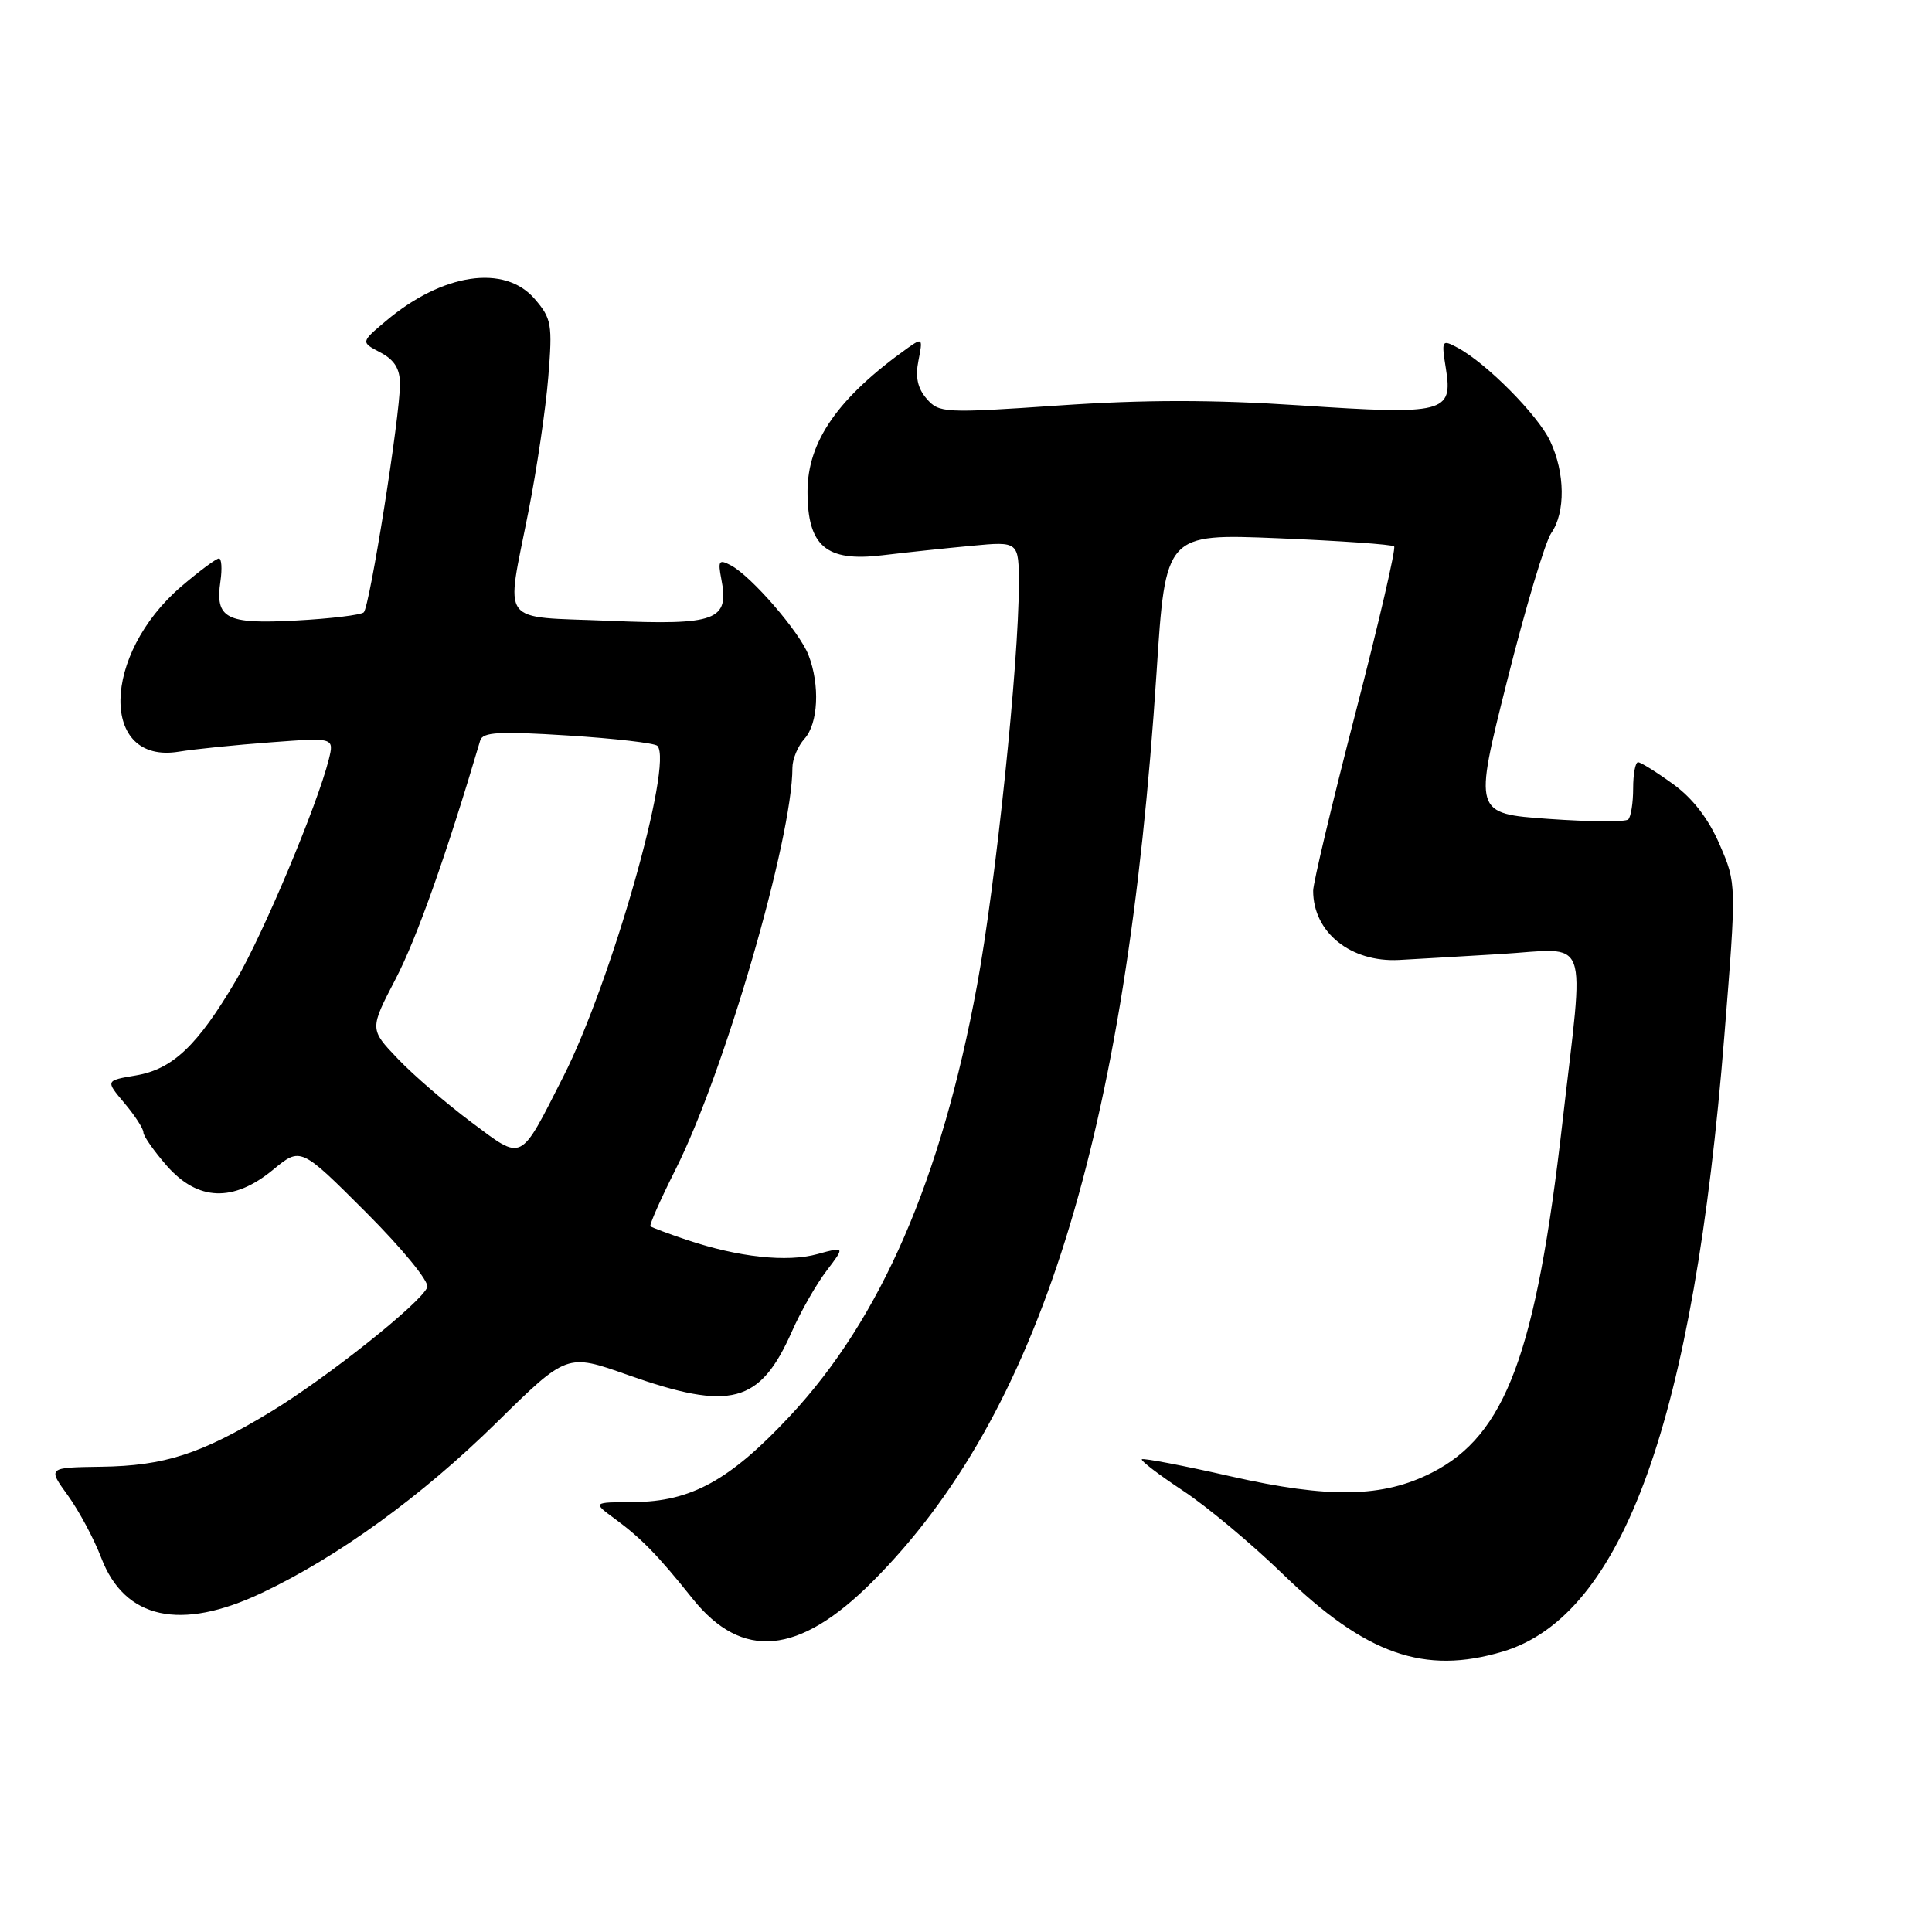 <?xml version="1.0" encoding="UTF-8" standalone="no"?>
<!DOCTYPE svg PUBLIC "-//W3C//DTD SVG 1.1//EN" "http://www.w3.org/Graphics/SVG/1.1/DTD/svg11.dtd" >
<svg xmlns="http://www.w3.org/2000/svg" xmlns:xlink="http://www.w3.org/1999/xlink" version="1.1" viewBox="0 0 256 256">
 <g >
 <path fill="currentColor"
d=" M 199.14 218.84 C 215.07 214.07 224.43 188.05 228.48 137.30 C 230.10 117.09 230.10 117.09 227.87 111.93 C 226.40 108.51 224.31 105.78 221.67 103.88 C 219.49 102.30 217.41 101.00 217.05 101.00 C 216.69 101.00 216.40 102.56 216.40 104.47 C 216.40 106.37 216.11 108.22 215.75 108.58 C 215.40 108.93 210.65 108.90 205.19 108.51 C 195.28 107.80 195.28 107.80 199.69 90.25 C 202.11 80.60 204.75 71.77 205.55 70.63 C 207.45 67.91 207.39 62.63 205.40 58.44 C 203.76 54.98 196.95 48.11 193.13 46.07 C 191.04 44.95 190.98 45.05 191.59 48.86 C 192.53 54.71 191.40 54.99 172.31 53.72 C 160.70 52.95 151.63 52.95 140.31 53.73 C 125.11 54.77 124.43 54.73 122.79 52.84 C 121.58 51.45 121.26 49.96 121.70 47.77 C 122.29 44.82 122.22 44.74 120.32 46.08 C 111.05 52.68 107.00 58.48 107.00 65.14 C 107.00 72.37 109.46 74.47 116.88 73.58 C 119.97 73.21 125.31 72.64 128.75 72.32 C 135.00 71.73 135.00 71.73 135.00 77.48 C 135.00 87.80 131.94 117.19 129.46 130.58 C 124.73 156.26 116.71 174.73 104.72 187.58 C 96.74 196.14 91.57 198.99 83.93 199.03 C 78.50 199.06 78.50 199.06 81.50 201.27 C 84.98 203.83 87.23 206.14 91.77 211.83 C 98.33 220.03 105.86 219.33 115.58 209.60 C 137.73 187.46 149.25 150.59 153.25 89.10 C 154.44 70.71 154.44 70.71 169.35 71.32 C 177.55 71.66 184.47 72.14 184.73 72.40 C 184.99 72.66 182.68 82.61 179.60 94.51 C 176.52 106.42 174.00 117.01 174.00 118.03 C 174.00 123.54 178.97 127.54 185.39 127.20 C 187.10 127.11 193.11 126.76 198.75 126.42 C 210.88 125.70 209.95 123.19 207.03 148.74 C 203.53 179.34 199.51 190.15 189.76 195.12 C 183.25 198.45 176.14 198.58 163.07 195.62 C 156.78 194.19 151.49 193.18 151.30 193.36 C 151.12 193.55 153.56 195.41 156.73 197.51 C 159.91 199.60 165.88 204.59 170.01 208.60 C 180.99 219.24 188.72 221.96 199.14 218.84 Z  M 34.69 211.07 C 44.81 206.28 55.91 198.23 65.81 188.49 C 75.12 179.33 75.12 179.33 83.13 182.17 C 96.85 187.02 100.70 186.00 104.95 176.39 C 106.11 173.76 108.17 170.16 109.52 168.39 C 111.97 165.17 111.97 165.17 108.33 166.17 C 104.29 167.29 97.84 166.59 91.00 164.29 C 88.53 163.46 86.36 162.65 86.19 162.49 C 86.01 162.33 87.51 158.95 89.51 154.97 C 95.96 142.18 105.00 111.08 105.00 101.72 C 105.00 100.59 105.72 98.86 106.60 97.89 C 108.42 95.88 108.67 90.78 107.13 86.80 C 105.95 83.74 99.59 76.38 96.86 74.92 C 95.26 74.07 95.11 74.29 95.58 76.73 C 96.66 82.22 94.94 82.86 80.75 82.26 C 65.92 81.64 67.01 83.11 70.02 67.79 C 71.14 62.13 72.32 54.11 72.65 49.96 C 73.22 42.97 73.09 42.21 70.85 39.61 C 66.87 34.98 58.65 36.20 51.15 42.52 C 47.80 45.34 47.80 45.34 50.40 46.70 C 52.26 47.68 53.00 48.86 53.00 50.89 C 53.00 55.17 48.99 80.41 48.20 81.14 C 47.81 81.49 43.78 81.98 39.24 82.22 C 29.94 82.73 28.48 81.97 29.21 77.01 C 29.45 75.35 29.36 74.00 29.01 74.00 C 28.65 74.00 26.42 75.66 24.04 77.69 C 13.44 86.77 13.21 101.33 23.71 99.60 C 25.79 99.26 31.28 98.70 35.89 98.36 C 44.28 97.73 44.28 97.73 43.57 100.62 C 42.06 106.66 34.88 123.77 31.27 129.90 C 26.18 138.54 22.88 141.68 18.00 142.50 C 13.97 143.18 13.97 143.18 16.49 146.17 C 17.87 147.81 19.00 149.55 19.00 150.04 C 19.00 150.53 20.40 152.52 22.10 154.47 C 26.22 159.16 30.93 159.33 36.19 154.99 C 39.84 151.98 39.84 151.98 48.48 160.62 C 53.30 165.44 56.89 169.83 56.62 170.56 C 55.83 172.61 43.25 182.62 35.78 187.13 C 26.60 192.68 21.80 194.23 13.41 194.35 C 6.31 194.45 6.31 194.45 8.99 198.15 C 10.46 200.18 12.46 203.91 13.42 206.43 C 16.52 214.55 23.92 216.17 34.69 211.07 Z  M 62.46 148.70 C 59.18 146.25 54.80 142.48 52.73 140.31 C 48.96 136.37 48.96 136.37 52.43 129.70 C 55.23 124.32 59.12 113.36 63.63 98.12 C 63.96 97.00 66.14 96.88 75.27 97.46 C 81.45 97.85 86.78 98.47 87.11 98.83 C 89.24 101.15 80.98 130.18 74.64 142.66 C 68.81 154.13 69.37 153.86 62.46 148.70 Z "/>
</g>
</svg>